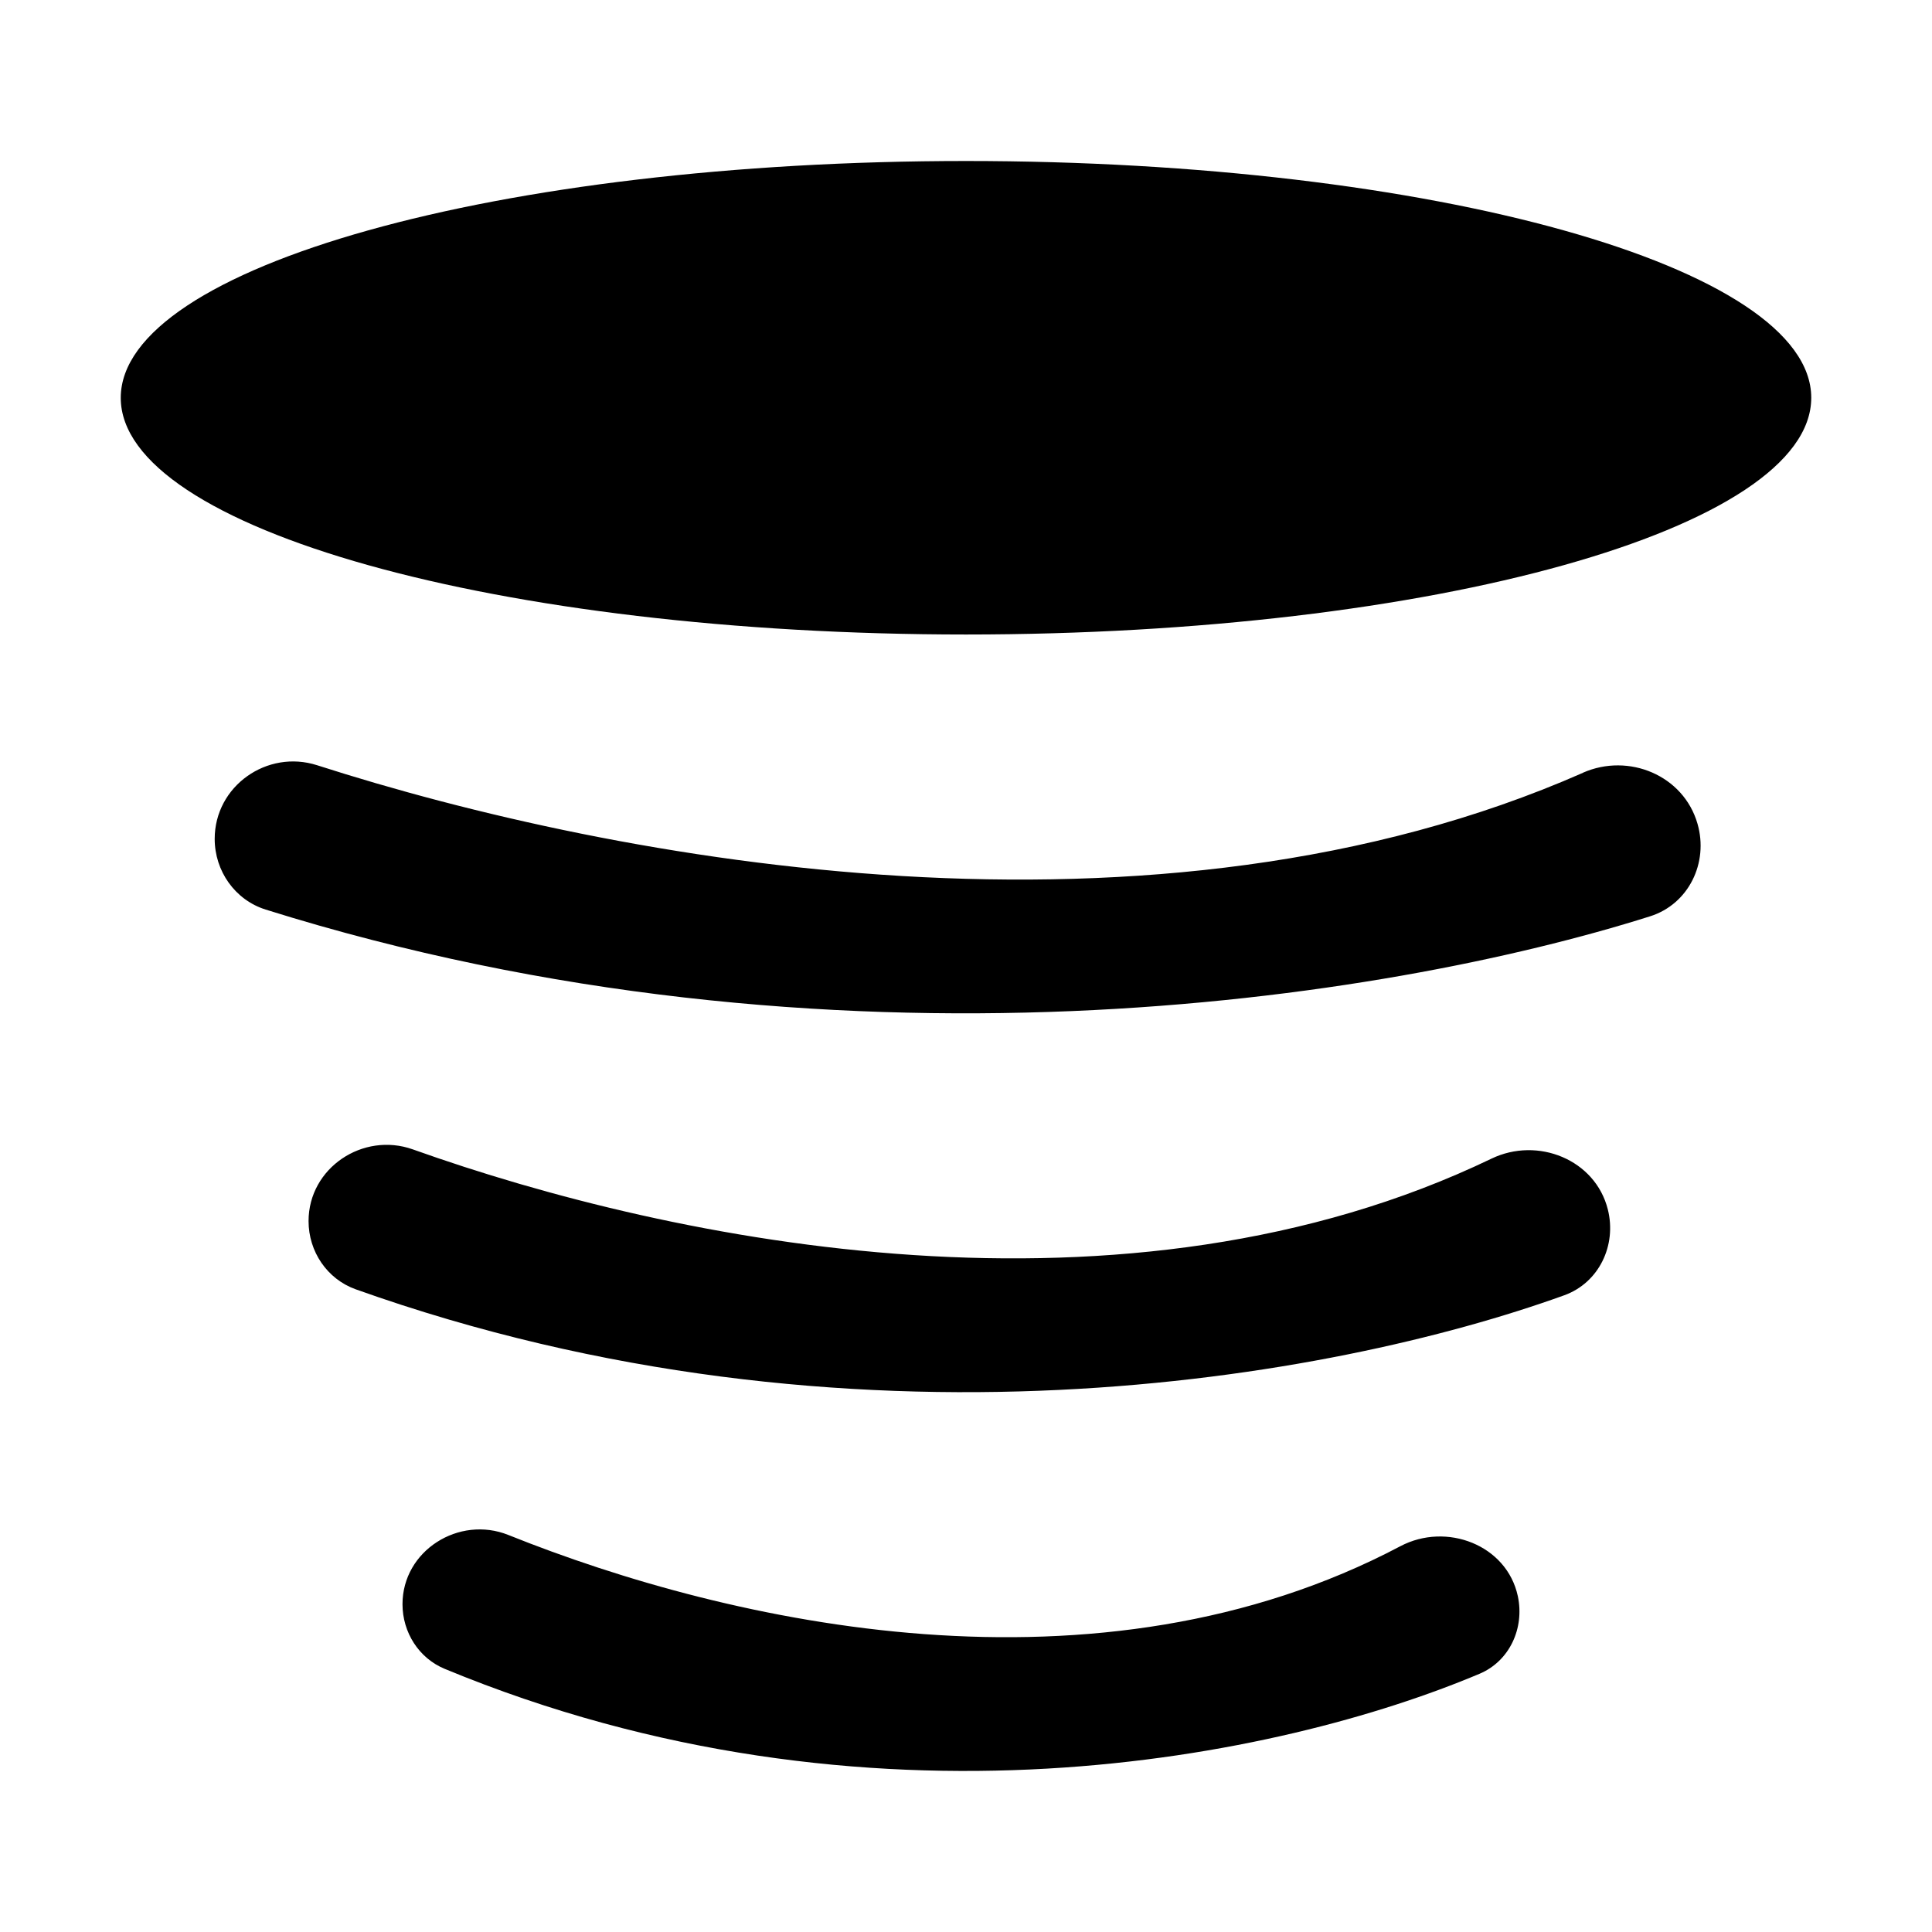 <svg xmlns="http://www.w3.org/2000/svg" width="24" height="24" fill="none" viewBox="0 0 24 24">
  <path fill="#000" d="M22.5 4.941c0 1.625-4.701 2.941-10.5 2.941S1.5 6.566 1.5 4.942C1.5 3.316 6.201 2 12 2s10.5 1.317 10.5 2.941ZM19.664 9.6c-5.322 2.344-11.987 1.107-15.725-.094-.62-.199-1.272.258-1.272.915 0 .4.253.759.633.878 7.047 2.21 13.901 1.126 17.197.084.48-.151.73-.665.59-1.15-.173-.602-.855-.884-1.423-.634Zm-1.136 4.793c-4.54 2.184-10.141 1.048-13.4-.115-.619-.22-1.295.23-1.295.891 0 .379.231.72.585.847 6.154 2.195 12.135 1.114 15.015.074.43-.156.652-.62.54-1.066-.156-.62-.871-.907-1.445-.631Zm-1.133 4.815c-3.76 1.986-8.31.972-11.08-.14-.613-.246-1.315.194-1.315.86 0 .35.203.67.524.803 5.273 2.185 10.394 1.1 12.856.061.372-.157.56-.566.475-.964-.137-.637-.887-.923-1.46-.62Z"/>
</svg>
